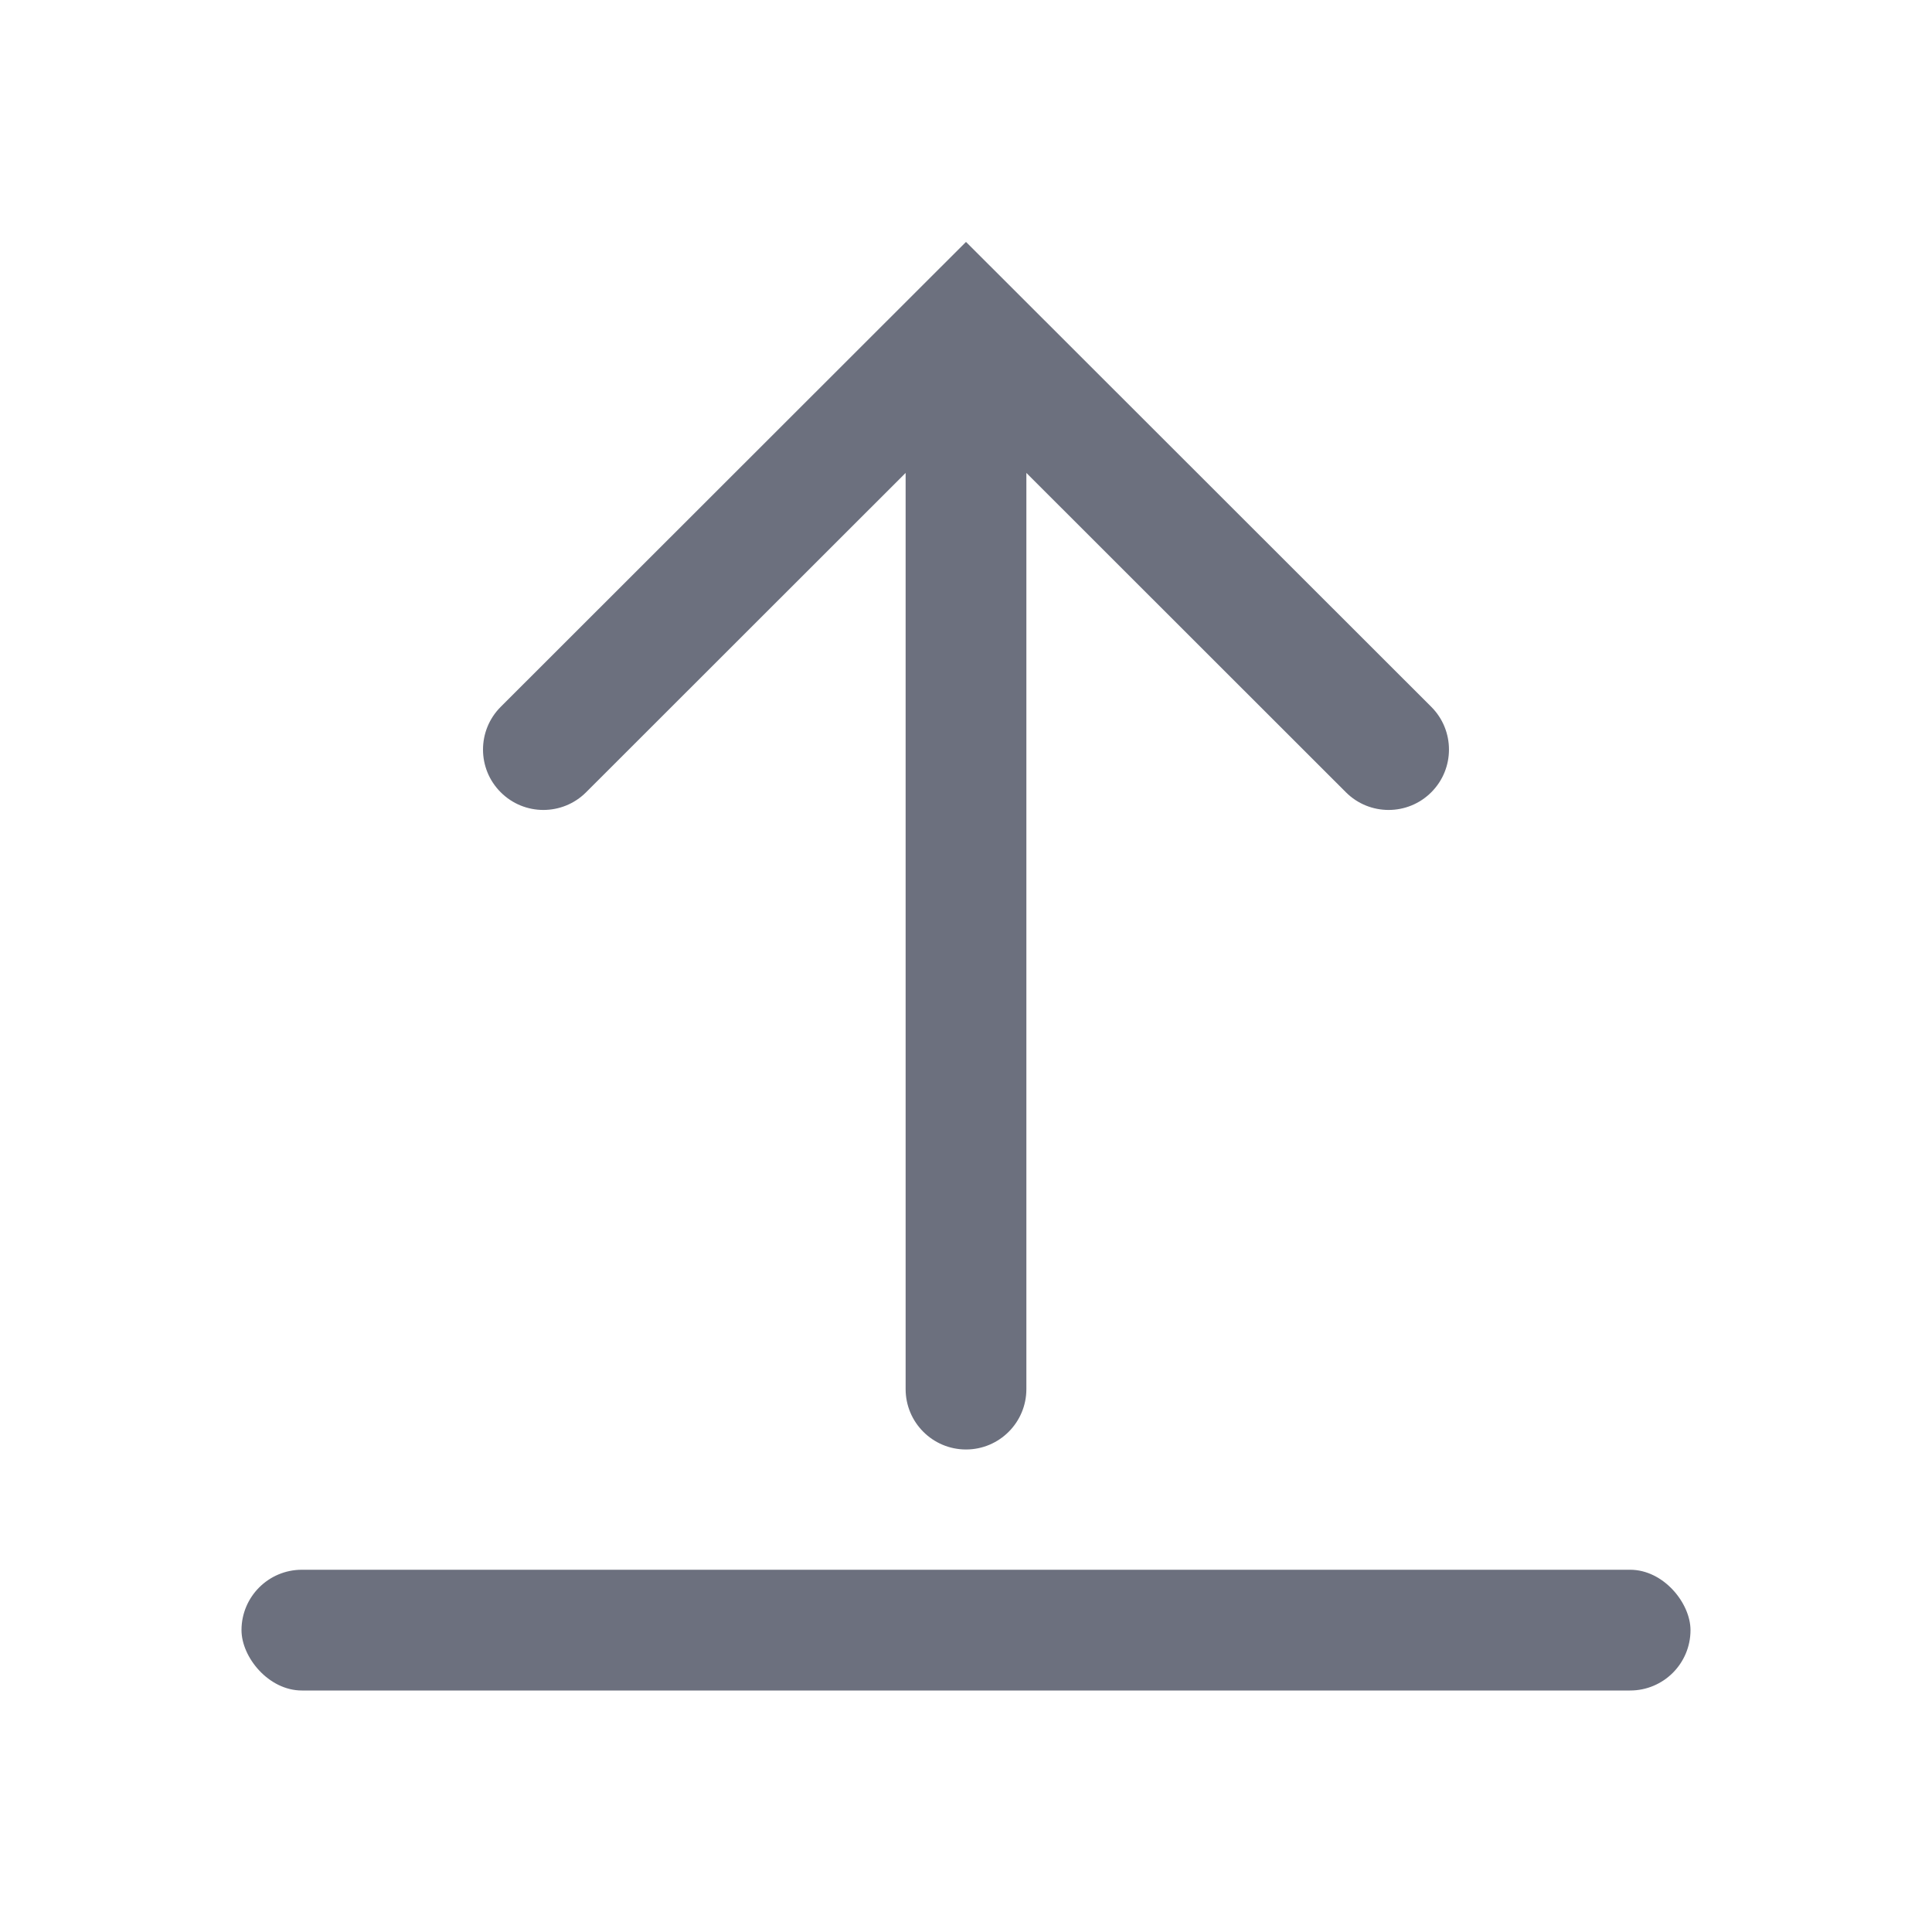 <svg width="32" height="32" viewBox="0 0 32 32" fill="none" xmlns="http://www.w3.org/2000/svg">
<rect x="4" y="26" width="24" height="2" rx="1" fill="#6C707E"/>
<path fill-rule="evenodd" clip-rule="evenodd" d="M23.707 11.708C24.097 12.098 24.097 12.732 23.707 13.122C23.317 13.513 22.683 13.513 22.293 13.123L17 7.833L17 23.008C17 23.56 16.552 24.008 16 24.008C15.448 24.008 15 23.56 15 23.008L15 7.833L9.707 13.123C9.316 13.513 8.683 13.513 8.293 13.122C7.902 12.732 7.903 12.098 8.293 11.708L15.293 4.713L16 4.007L16.707 4.713L23.707 11.708Z" fill="#6C707E"/>
</svg>

